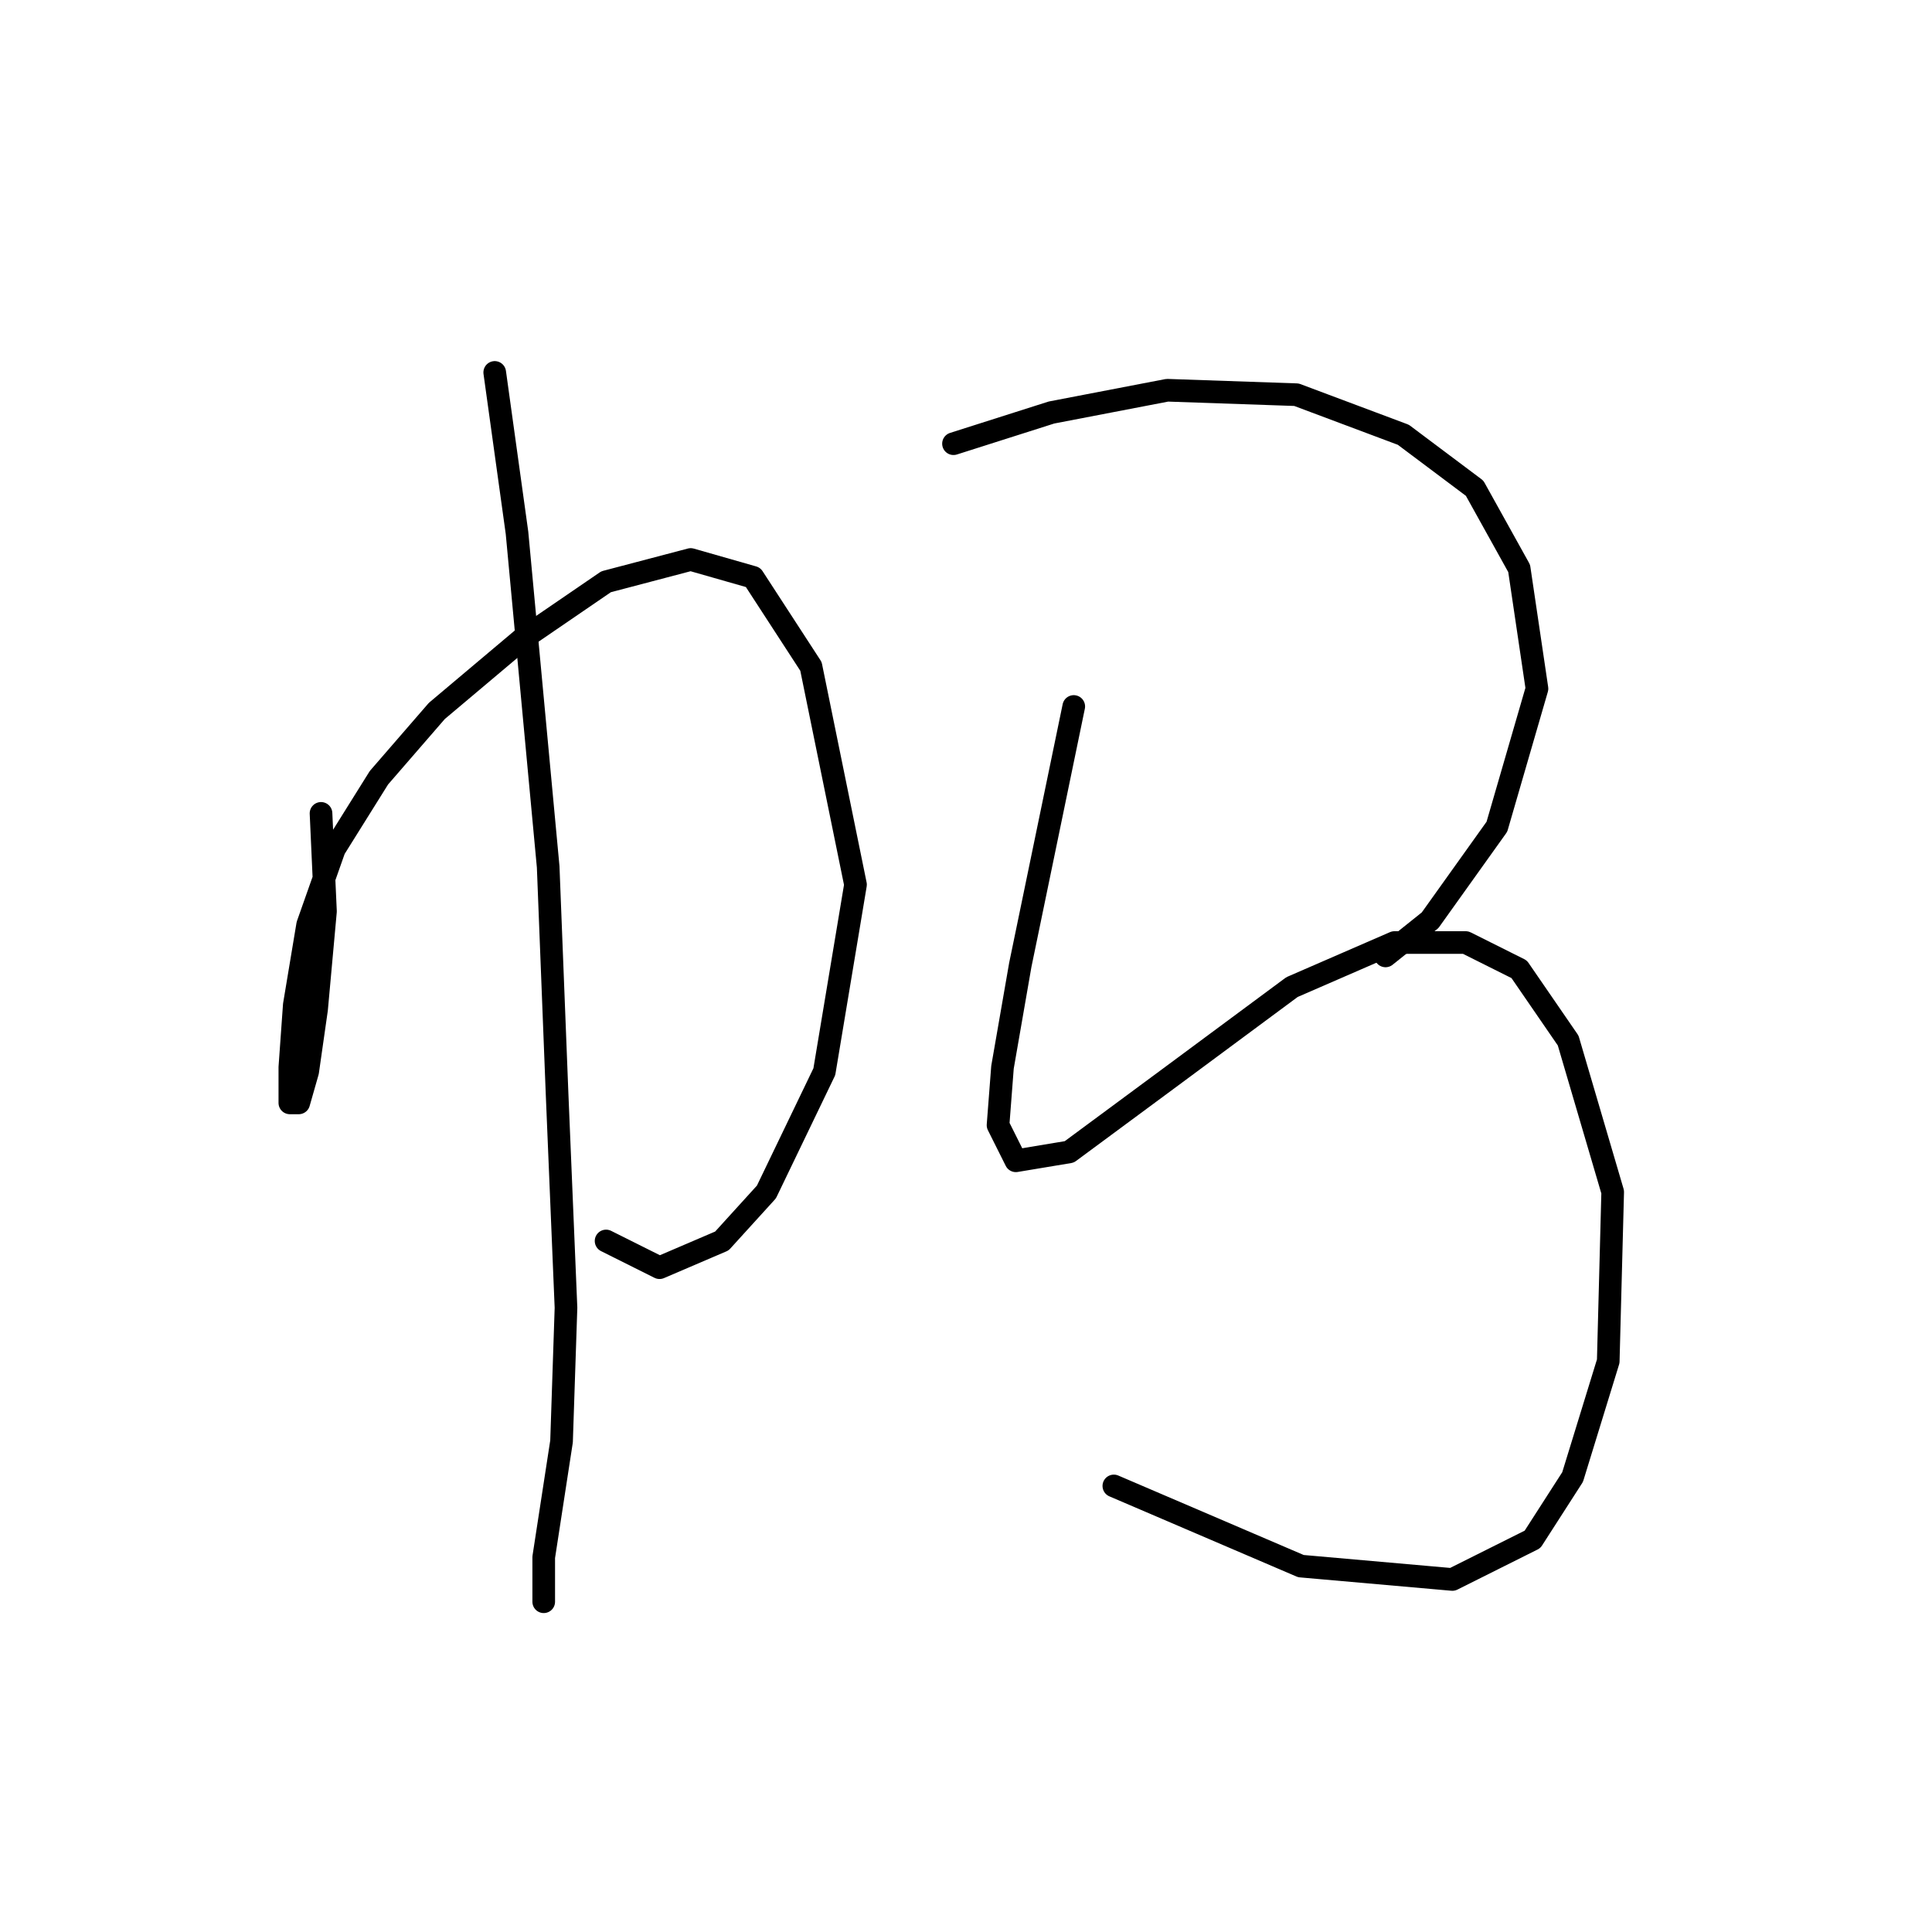 <?xml version="1.0" standalone="no"?>
    <svg width="256" height="256" xmlns="http://www.w3.org/2000/svg" version="1.1">
    <polyline stroke="black" stroke-width="3" stroke-linecap="round" fill="transparent" stroke-linejoin="round" points="42.537 107.777 43.127 120.761 41.947 133.745 40.766 142.008 39.586 146.139 38.406 146.139 38.406 141.417 38.996 133.155 40.766 122.531 44.307 112.498 50.209 103.055 57.882 94.203 69.095 84.76 80.309 77.087 91.522 74.136 99.785 76.497 107.457 88.301 113.359 117.22 109.228 142.008 101.555 157.943 95.654 164.435 87.391 167.976 80.309 164.435 80.309 164.435 " />
        <polyline stroke="black" stroke-width="3" stroke-linecap="round" fill="transparent" stroke-linejoin="round" points="65.554 49.349 68.505 70.595 72.636 114.859 73.817 144.959 74.997 173.287 74.407 190.993 72.046 206.338 72.046 212.24 72.046 212.24 " />
        <polyline stroke="black" stroke-width="3" stroke-linecap="round" fill="transparent" stroke-linejoin="round" points="126.343 58.792 139.327 54.66 154.672 51.709 171.787 52.3 185.952 57.611 195.395 64.693 201.297 75.317 203.657 91.252 198.346 109.547 189.493 121.941 183.591 126.663 183.591 126.663 " />
        <polyline stroke="black" stroke-width="3" stroke-linecap="round" fill="transparent" stroke-linejoin="round" points="142.278 93.612 138.737 110.728 135.196 127.843 132.835 141.417 132.245 149.09 134.606 153.811 141.688 152.631 155.262 142.598 171.197 130.794 184.771 124.892 194.214 124.892 201.297 128.433 207.789 137.876 213.69 157.943 213.1 180.37 208.379 195.714 203.067 203.977 192.444 209.289 172.378 207.518 147.59 196.895 147.59 196.895 " />
        </svg>